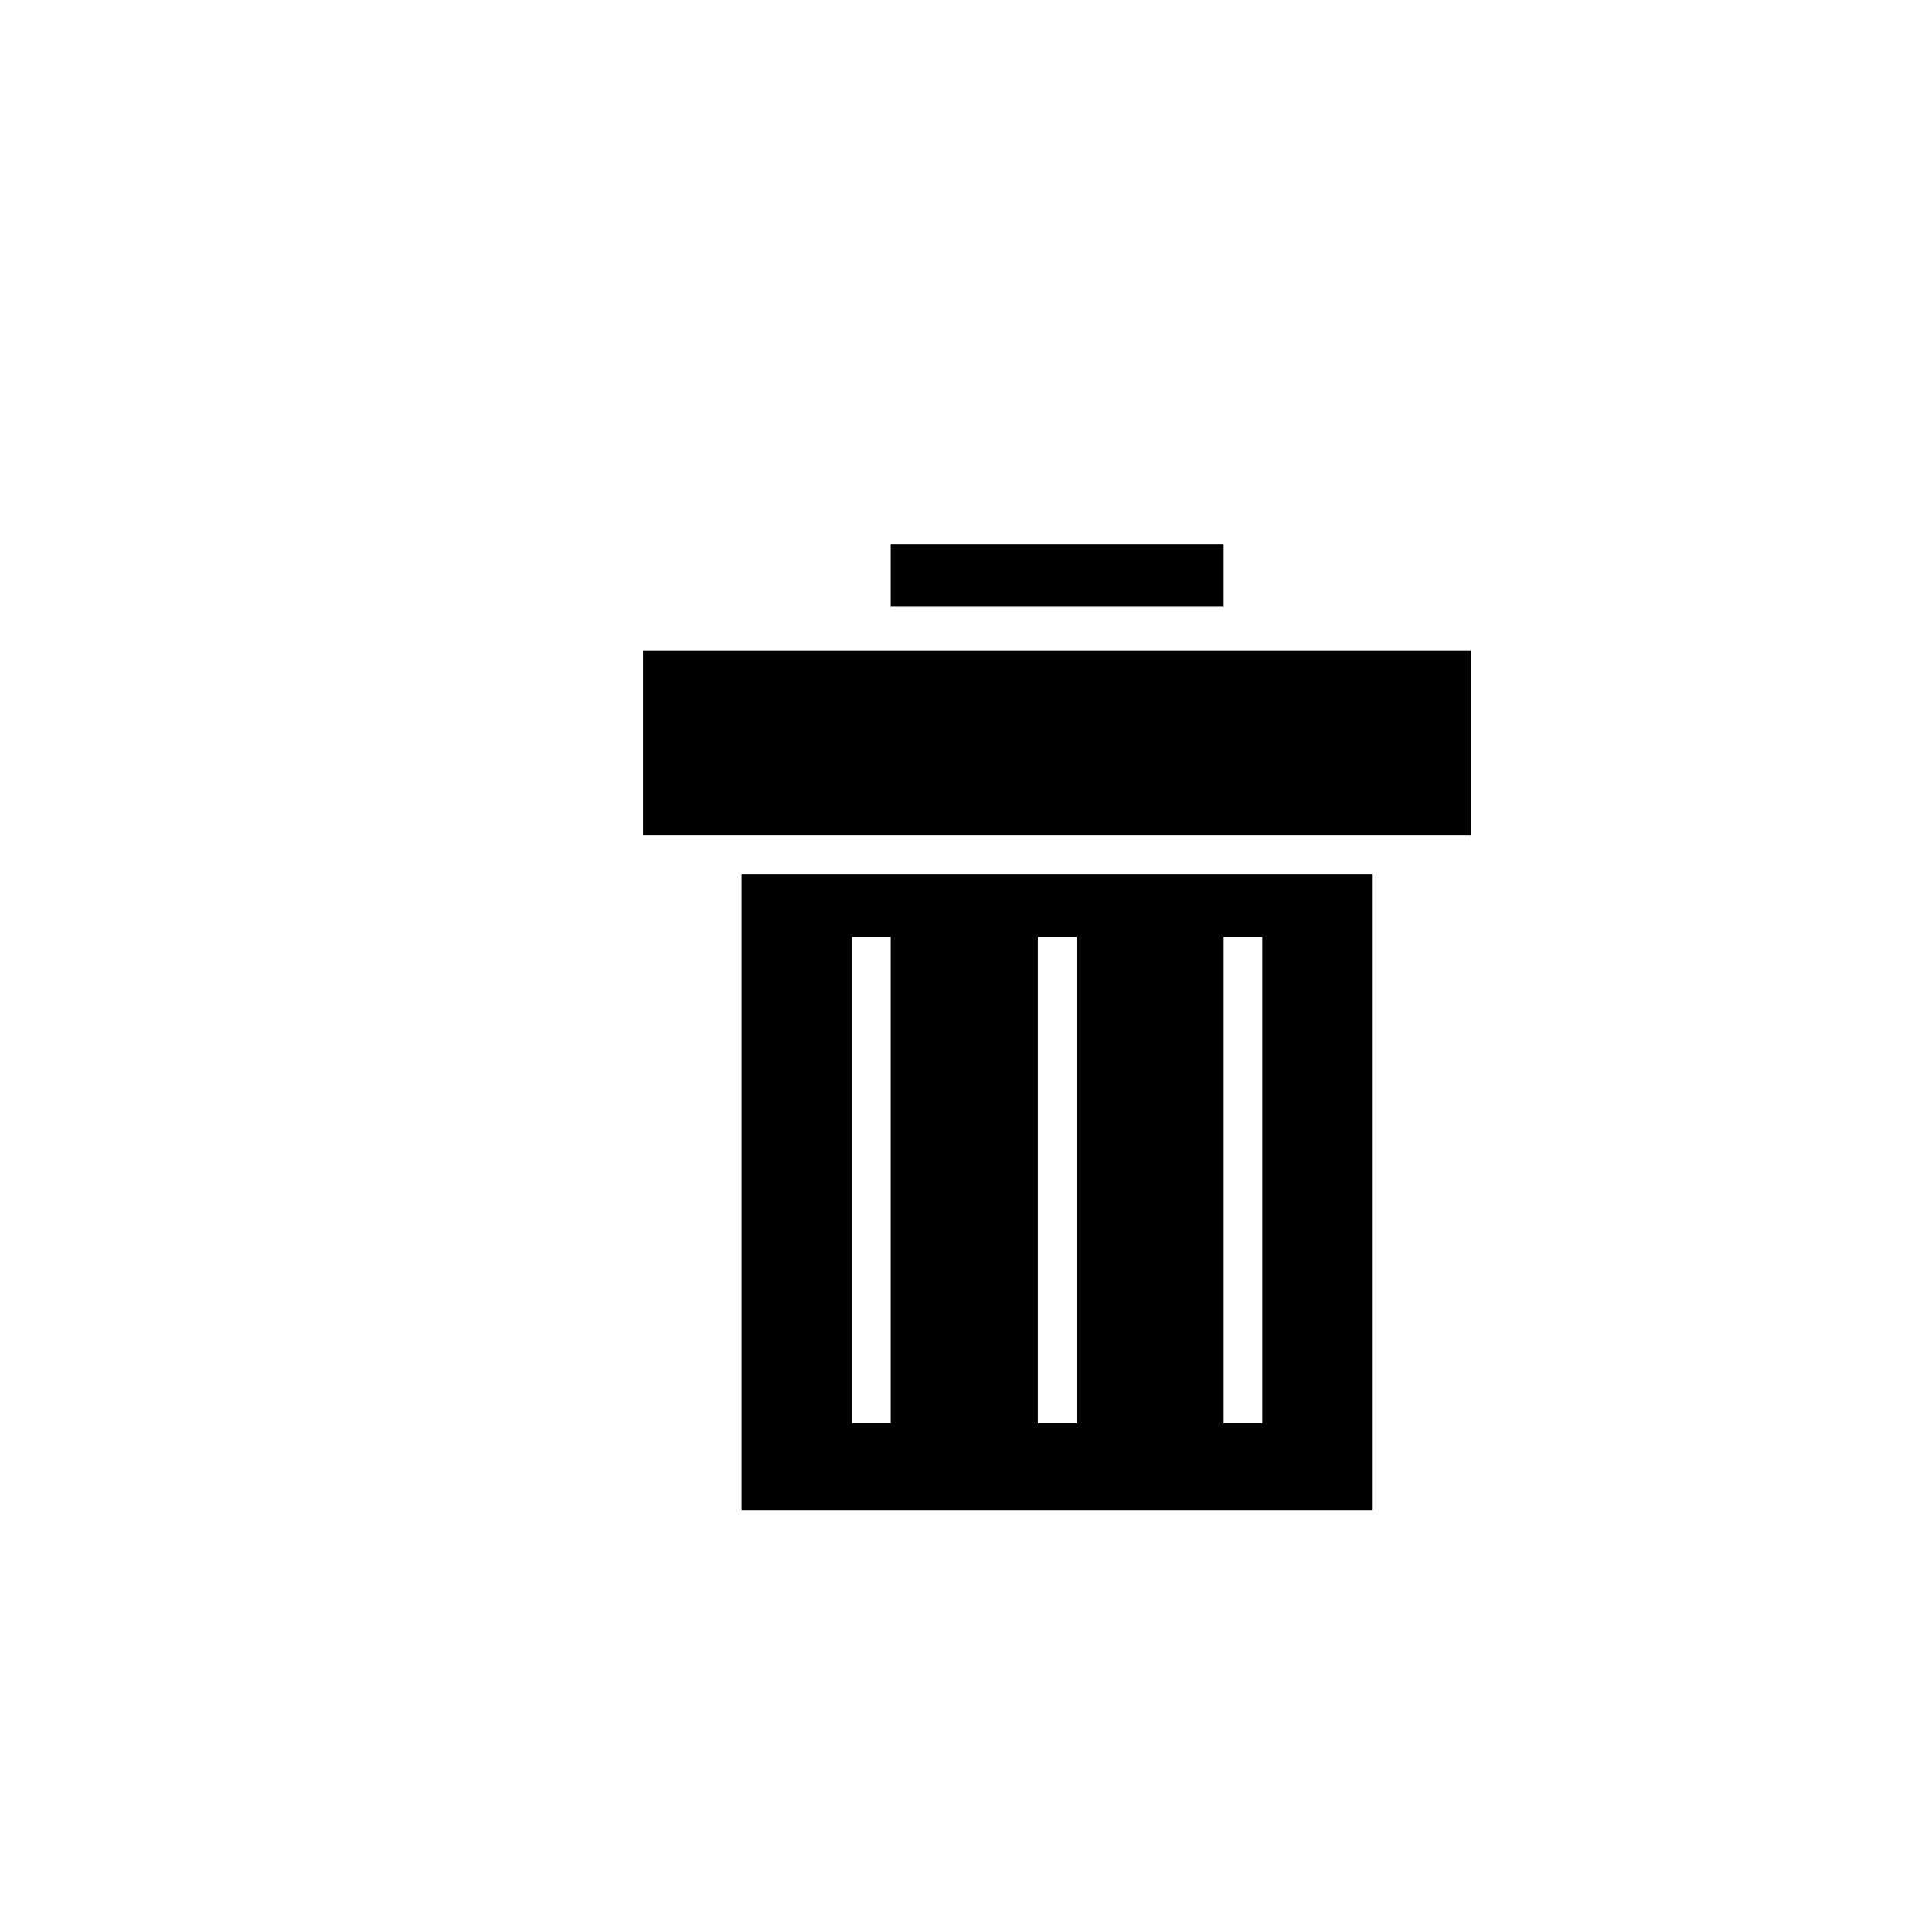 <?xml version="1.0" encoding="utf-8"?>
<!-- Generator: Adobe Illustrator 17.0.0, SVG Export Plug-In . SVG Version: 6.00 Build 0)  -->
<!DOCTYPE svg PUBLIC "-//W3C//DTD SVG 1.1//EN" "http://www.w3.org/Graphics/SVG/1.1/DTD/svg11.dtd">
<svg version="1.1" id="Layer_1" xmlns="http://www.w3.org/2000/svg" xmlns:xlink="http://www.w3.org/1999/xlink" x="0px" y="0px"
	 width="100px" height="100px" viewBox="0 0 100 100" enable-background="new 0 0 100 100" xml:space="preserve">
<rect x="46.102" y="28.167" width="17.231" height="3.21"/>
<polygon points="76.152,43.246 73.051,43.246 36.384,43.246 33.283,43.246 33.283,33.667 76.152,33.667 "/>
<path d="M38.384,45.246v32.921h32.667V45.246H38.384z M46.102,73.667h-2V48.5h2V73.667z M55.718,73.667h-2V48.5h2V73.667z
	 M65.333,73.667h-2V48.5h2V73.667z"/>
</svg>
